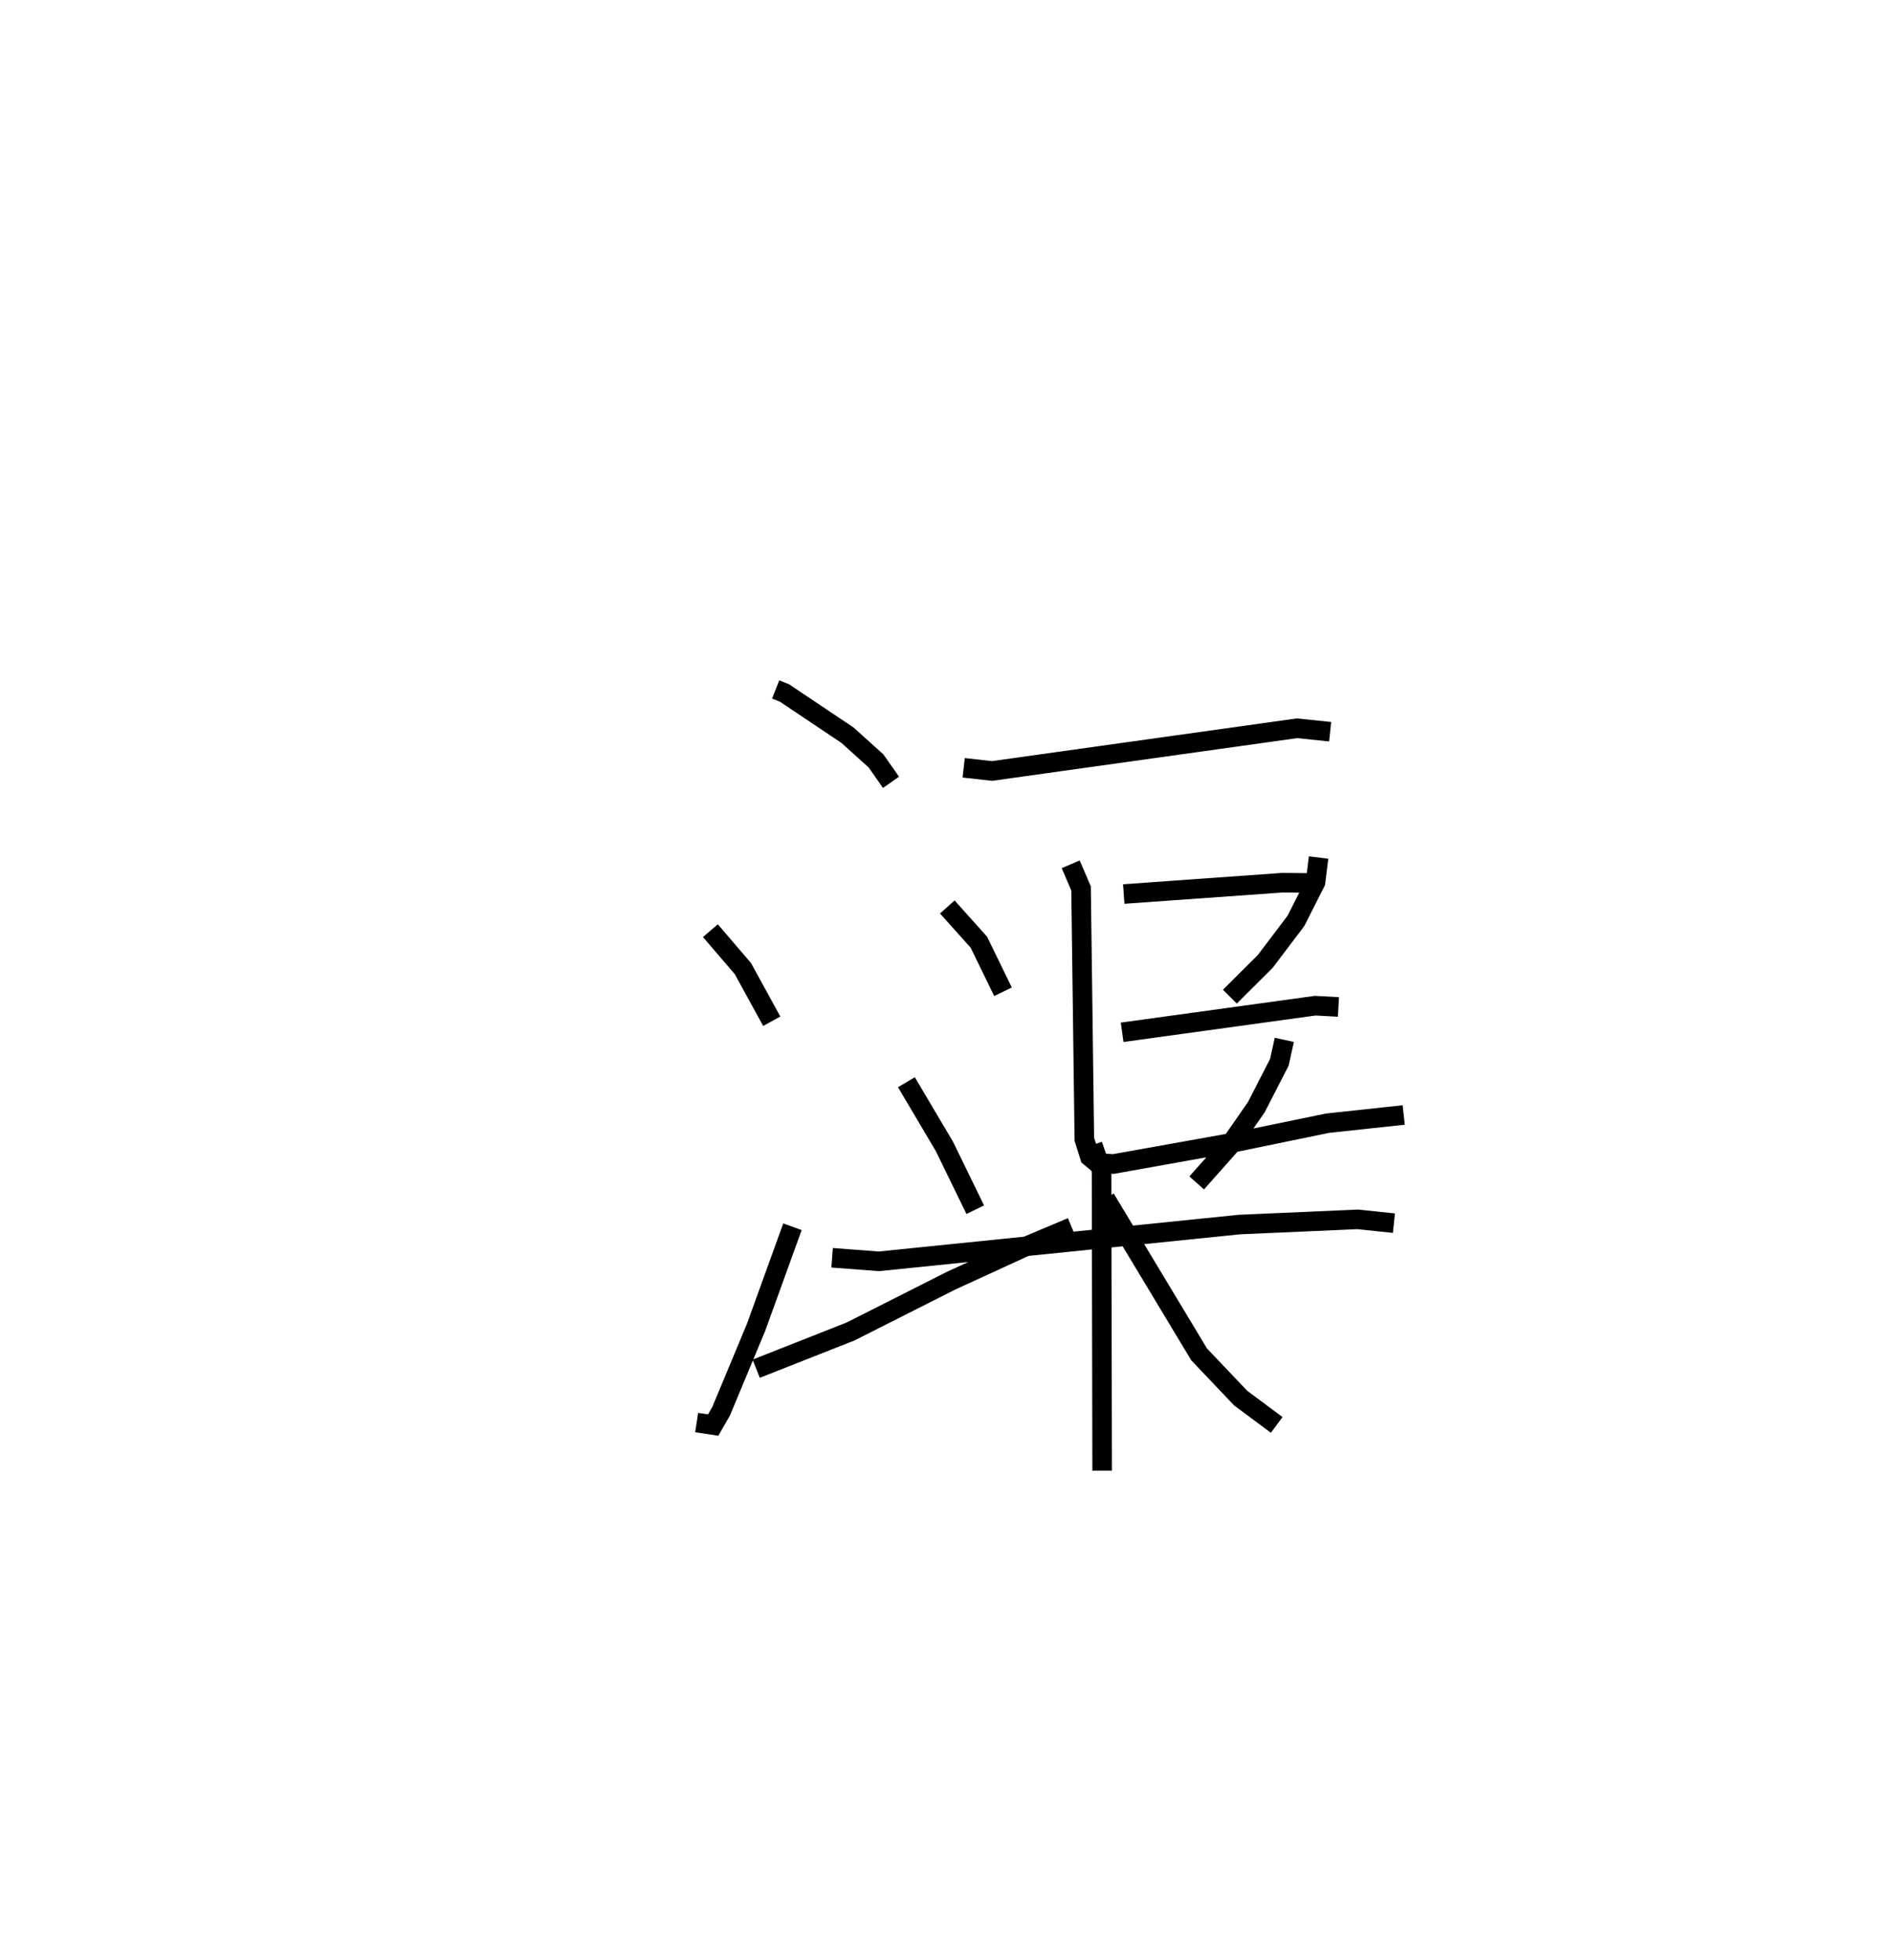<?xml version="1.0" encoding="utf-8" ?>
<svg baseProfile="full" height="100.158" version="1.1" width="96.722" xmlns="http://www.w3.org/2000/svg" xmlns:ev="http://www.w3.org/2001/xml-events" xmlns:xlink="http://www.w3.org/1999/xlink"><defs /><rect fill="white" height="100.158" width="96.722" x="0" y="0" /><path d="M25,25 m0.0,0.0 m14.631,10.235 l0.452,0.18 3.222,2.16 l1.456,1.314 0.764,1.091 m-9.228,7.581 l1.659,1.936 1.476,2.693 m-3.837,20.509 l0.844,0.128 0.408,-0.71 l1.781,-4.276 1.862,-5.149 m8.749,-23.454 l1.449,0.162 15.583,-2.182 l1.693,0.176 m-10.547,8.295 l8.122,-0.58 1.282,0.014 m-9.486,7.632 l9.865,-1.36 1.187,0.065 m-13.68,-7.29 l0.529,1.233 0.168,12.819 l0.281,0.895 0.371,0.306 l0.831,0.064 6.269,-1.123 l4.67,-0.963 3.896,-0.42 m-23.32,-10.631 l1.612,1.8 1.234,2.534 m16.125,-6.861 l-0.157,1.261 -1.003,1.98 l-1.568,2.071 -1.805,1.798 m-16.527,4.374 l1.945,3.287 1.572,3.228 m15.791,-8.68 l-0.251,1.142 -1.177,2.295 l-1.407,2.024 -1.642,1.85 m-18.628,3.825 l2.39,0.182 18.429,-1.88 l6.034,-0.265 1.853,0.194 m-15.395,-3.994 l0.457,1.304 0.029,15.338 m-1.556,-12.441 l-2.49,1.048 -3.682,1.69 l-5.124,2.59 -4.824,1.903 m17.839,-8.696 l4.791,7.962 2.127,2.239 l1.839,1.368 " fill="none" stroke="black" stroke-width="1" /></svg>